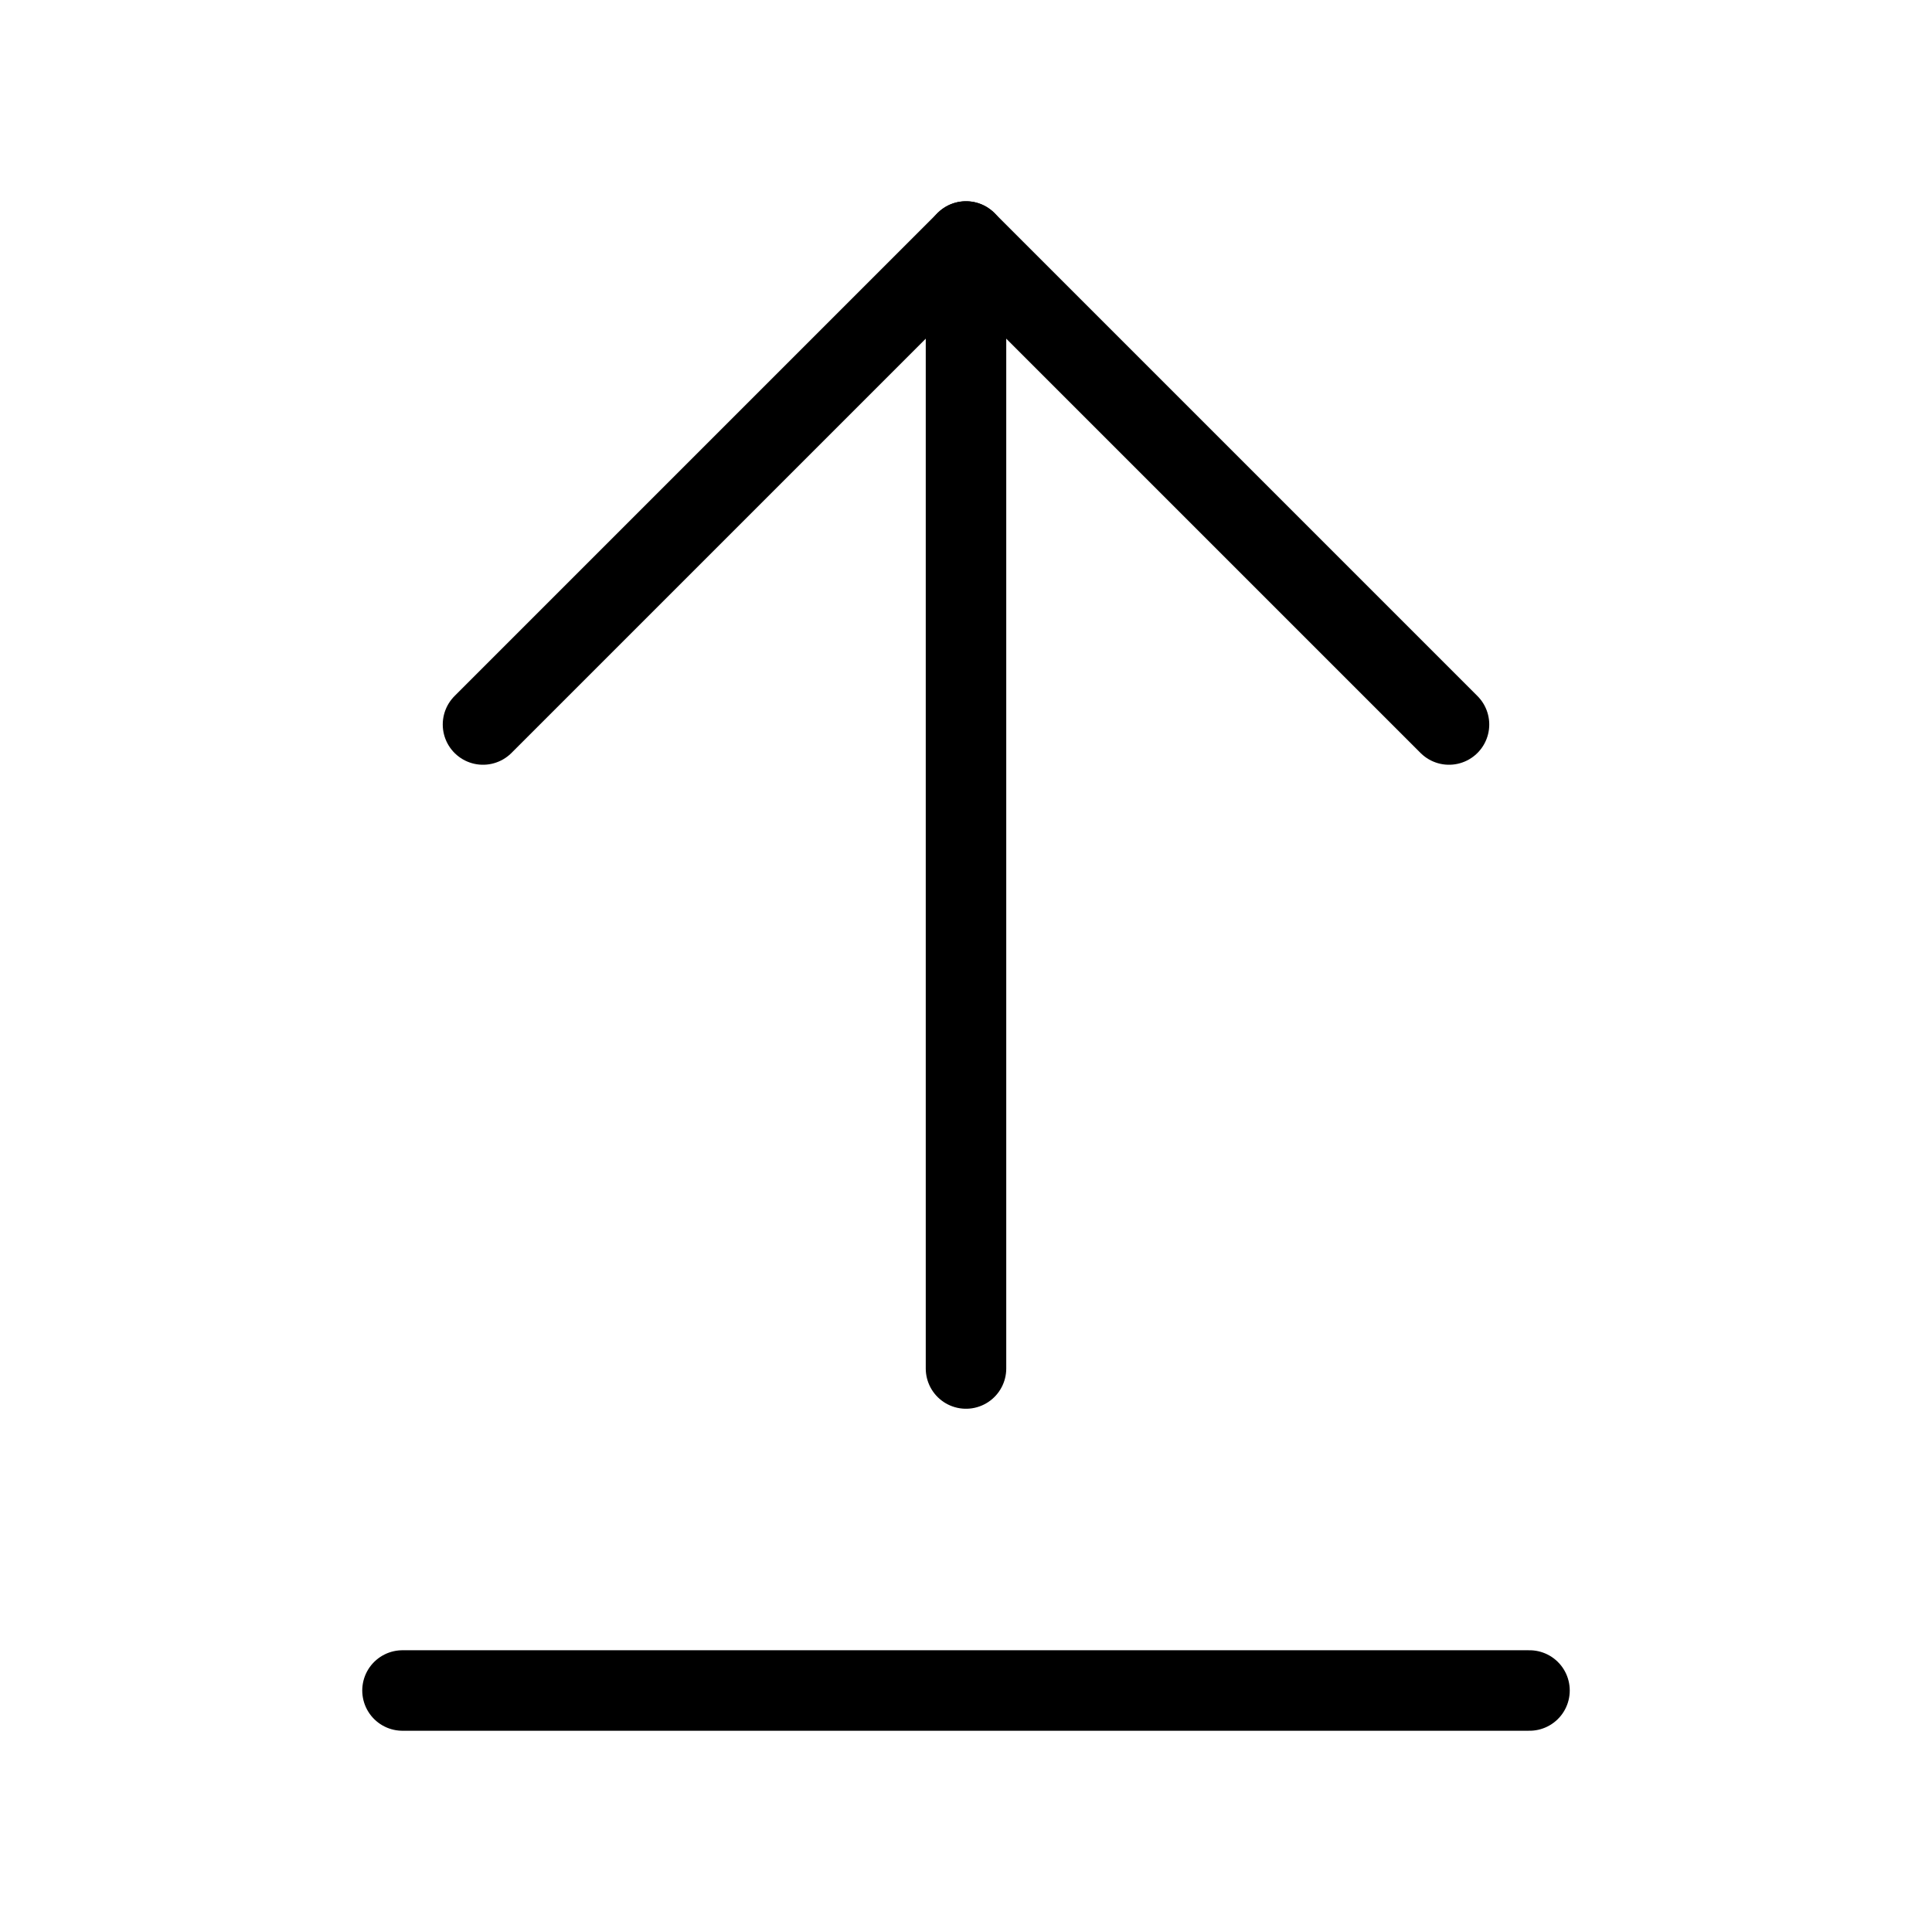 <svg
  xmlns="http://www.w3.org/2000/svg"
viewBox="0 0 24 24"
  fill="none"
  stroke="currentColor"
  stroke-width="1"
  stroke-linecap="round"
  stroke-linejoin="round"
>
  <path d="m18 9-6-6-6 6" />
  <path d="M12 3v14" />
  <path d="M5 21h14" />
</svg>
